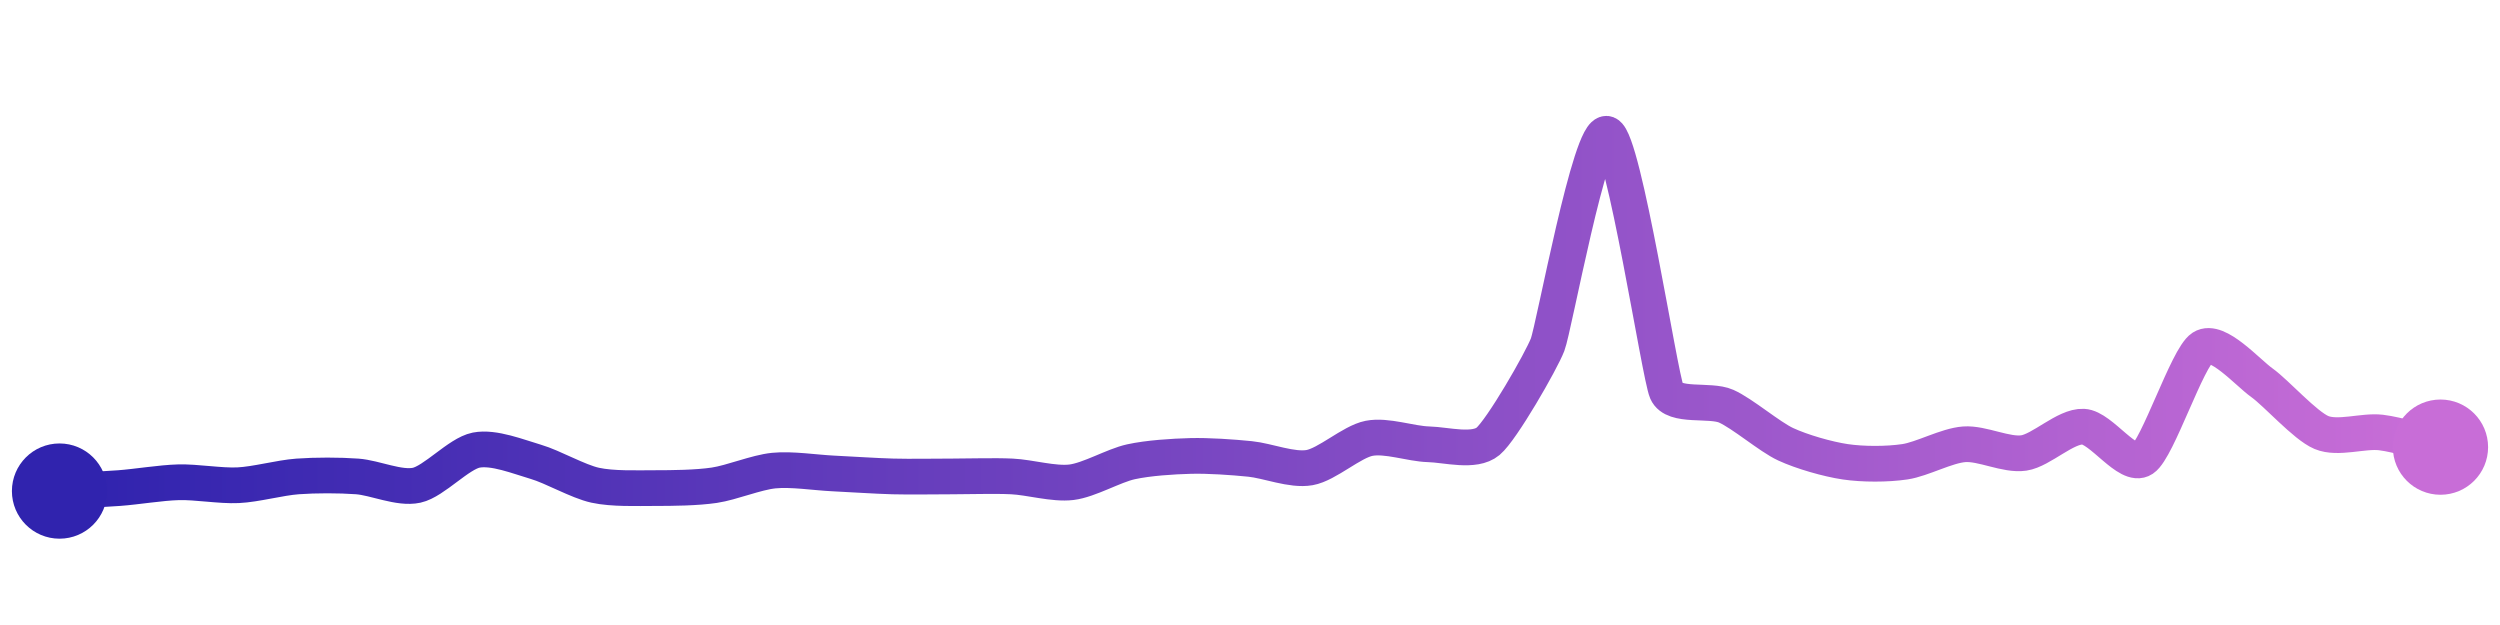 <svg width="200" height="50" viewBox="0 0 210 50" xmlns="http://www.w3.org/2000/svg">
    <defs>
        <linearGradient x1="0%" y1="0%" x2="100%" y2="0%" id="a">
            <stop stop-color="#3023AE" offset="0%"/>
            <stop stop-color="#C86DD7" offset="100%"/>
        </linearGradient>
    </defs>
    <path stroke="url(#a)"
          stroke-width="3"
          stroke-linejoin="round"
          stroke-linecap="round"
          d="M5 40 C 6.5 39.93, 8.5 39.86, 10 39.75 S 13.5 39.3, 15 39.26 S 18.5 39.58, 20 39.51 S 23.5 38.88, 25 38.77 S 28.5 38.66, 30 38.77 S 33.54 39.83, 35 39.51 S 38.53 36.85, 40 36.56 S 43.56 37.12, 45 37.54 S 48.54 39.19, 50 39.51 S 53.5 39.75, 55 39.75 S 58.52 39.73, 60 39.51 S 63.51 38.43, 65 38.28 S 68.5 38.45, 70 38.52 S 73.5 38.73, 75 38.77 S 78.5 38.77, 80 38.77 S 83.5 38.7, 85 38.77 S 88.51 39.44, 90 39.26 S 93.54 37.86, 95 37.54 S 98.5 37.09, 100 37.05 S 103.51 37.15, 105 37.3 S 108.52 38.29, 110 38.03 S 113.53 35.86, 115 35.57 S 118.5 36.03, 120 36.07 S 123.85 36.78, 125 35.82 S 129.46 29.1, 130 27.7 S 133.6 9.45, 135 10 S 139.4 30.27, 140 31.64 S 143.63 32.26, 145 32.87 S 148.64 35.44, 150 36.07 S 153.52 37.32, 155 37.54 S 158.52 37.76, 160 37.54 S 163.5 36.18, 165 36.07 S 168.52 37.02, 170 36.8 S 173.5 34.52, 175 34.59 S 178.75 38.13, 180 37.3 S 183.74 28.76, 185 27.95 S 188.78 30.03, 190 30.9 S 193.62 34.5, 195 35.08 S 198.51 34.9, 200 35.08 S 203.54 35.95, 205 36.31"
          fill="none"/>
    <circle r="4" cx="5" cy="40" fill="#3023AE"/>
    <circle r="4" cx="205" cy="36.31" fill="#C86DD7"/>      
</svg>